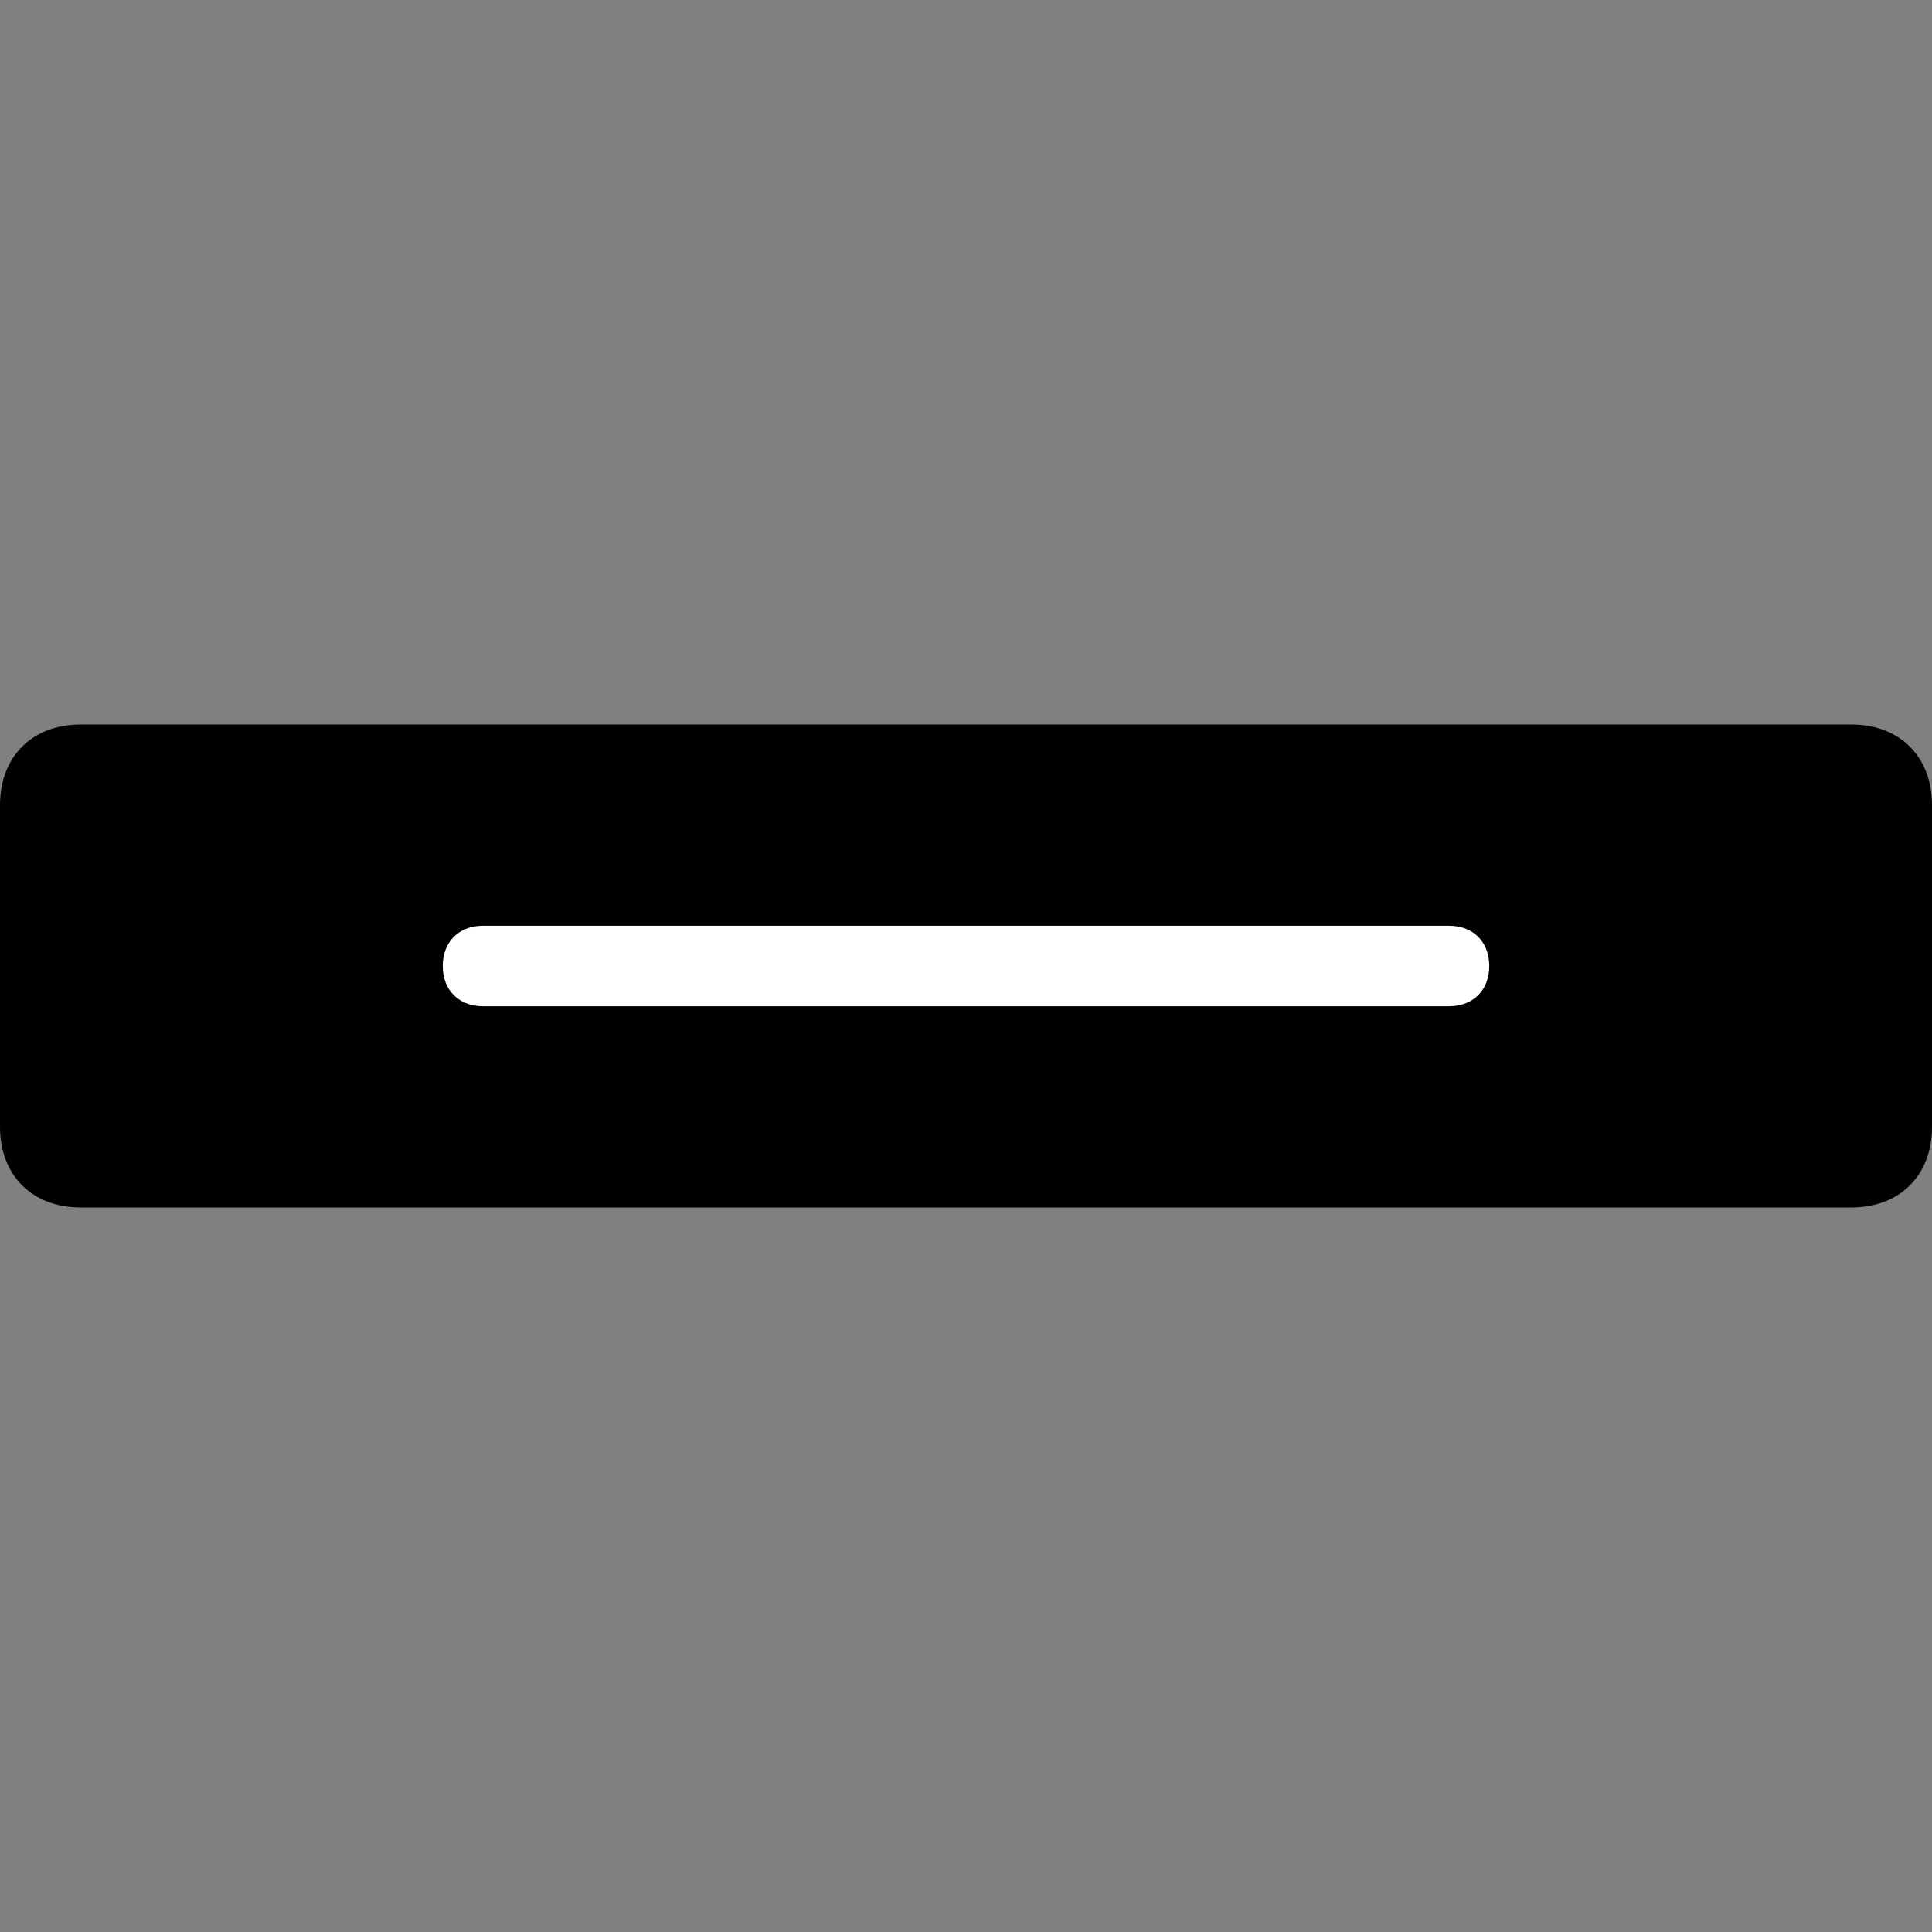 <svg width="48" height="48" viewBox="0 0 48 48" fill="none" xmlns="http://www.w3.org/2000/svg">
<rect x="0" y="0" width="48" height="48" fill="#808080" stroke="none"/>
<path d="M46 18H2C0.8 18 0 18.8 0 20V28C0 29.2 0.8 30 2 30H46C47.2 30 48 29.2 48 28V20C48 18.8 47.2 18 46 18Z" fill="black"/>
<path d="M12 25H36C36.6 25 37 24.6 37 24C37 23.4 36.6 23 36 23H12C11.4 23 11 23.4 11 24C11 24.6 11.4 25 12 25Z" fill="white"/>
</svg>
